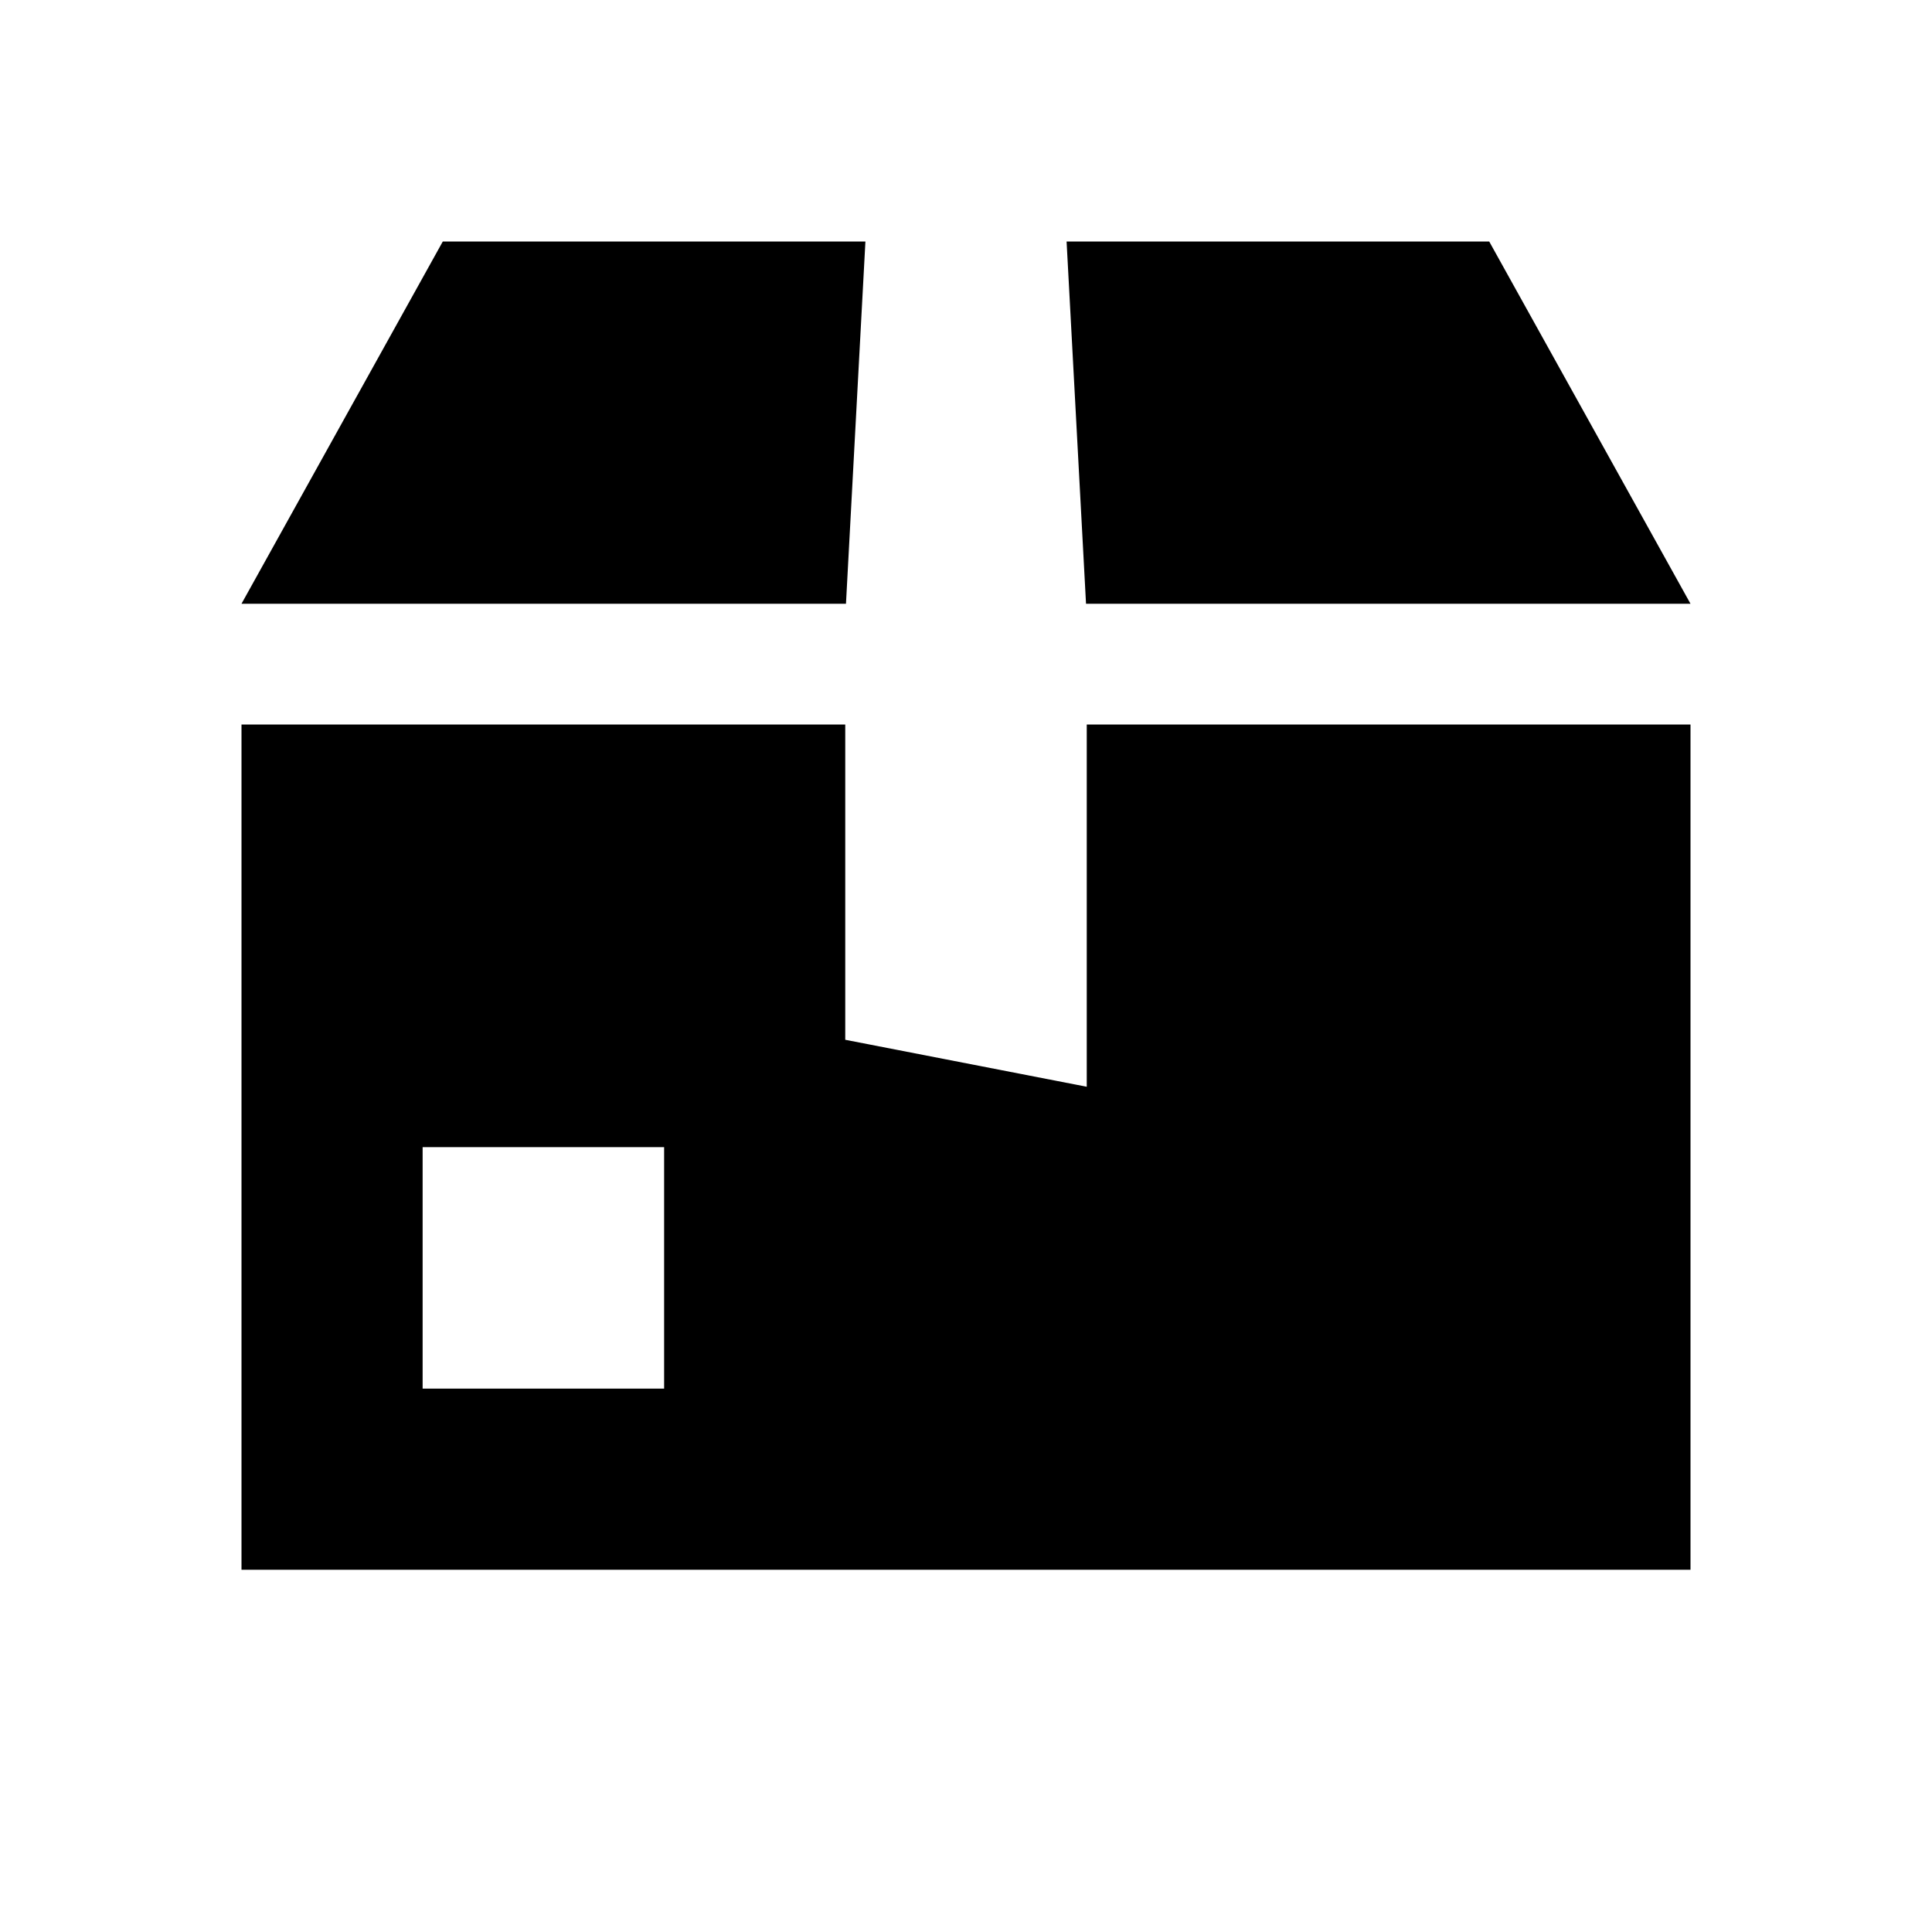 <?xml version="1.0" encoding="UTF-8"?>
<svg width="16" height="16" viewBox="0 0 16 16" fill="none" xmlns="http://www.w3.org/2000/svg">
  <path fill-rule="evenodd" clip-rule="evenodd" d="M7.167 2H3.667L2 5H7.006L7.167 2ZM8.994 5L8.833 2H12.333L14 5H8.994ZM7 6V8.611L9 9V6H14V13H2V6H7ZM3.5 9.5H5.5V11.5H3.5V9.5Z" fill="currentColor"/>
</svg>
